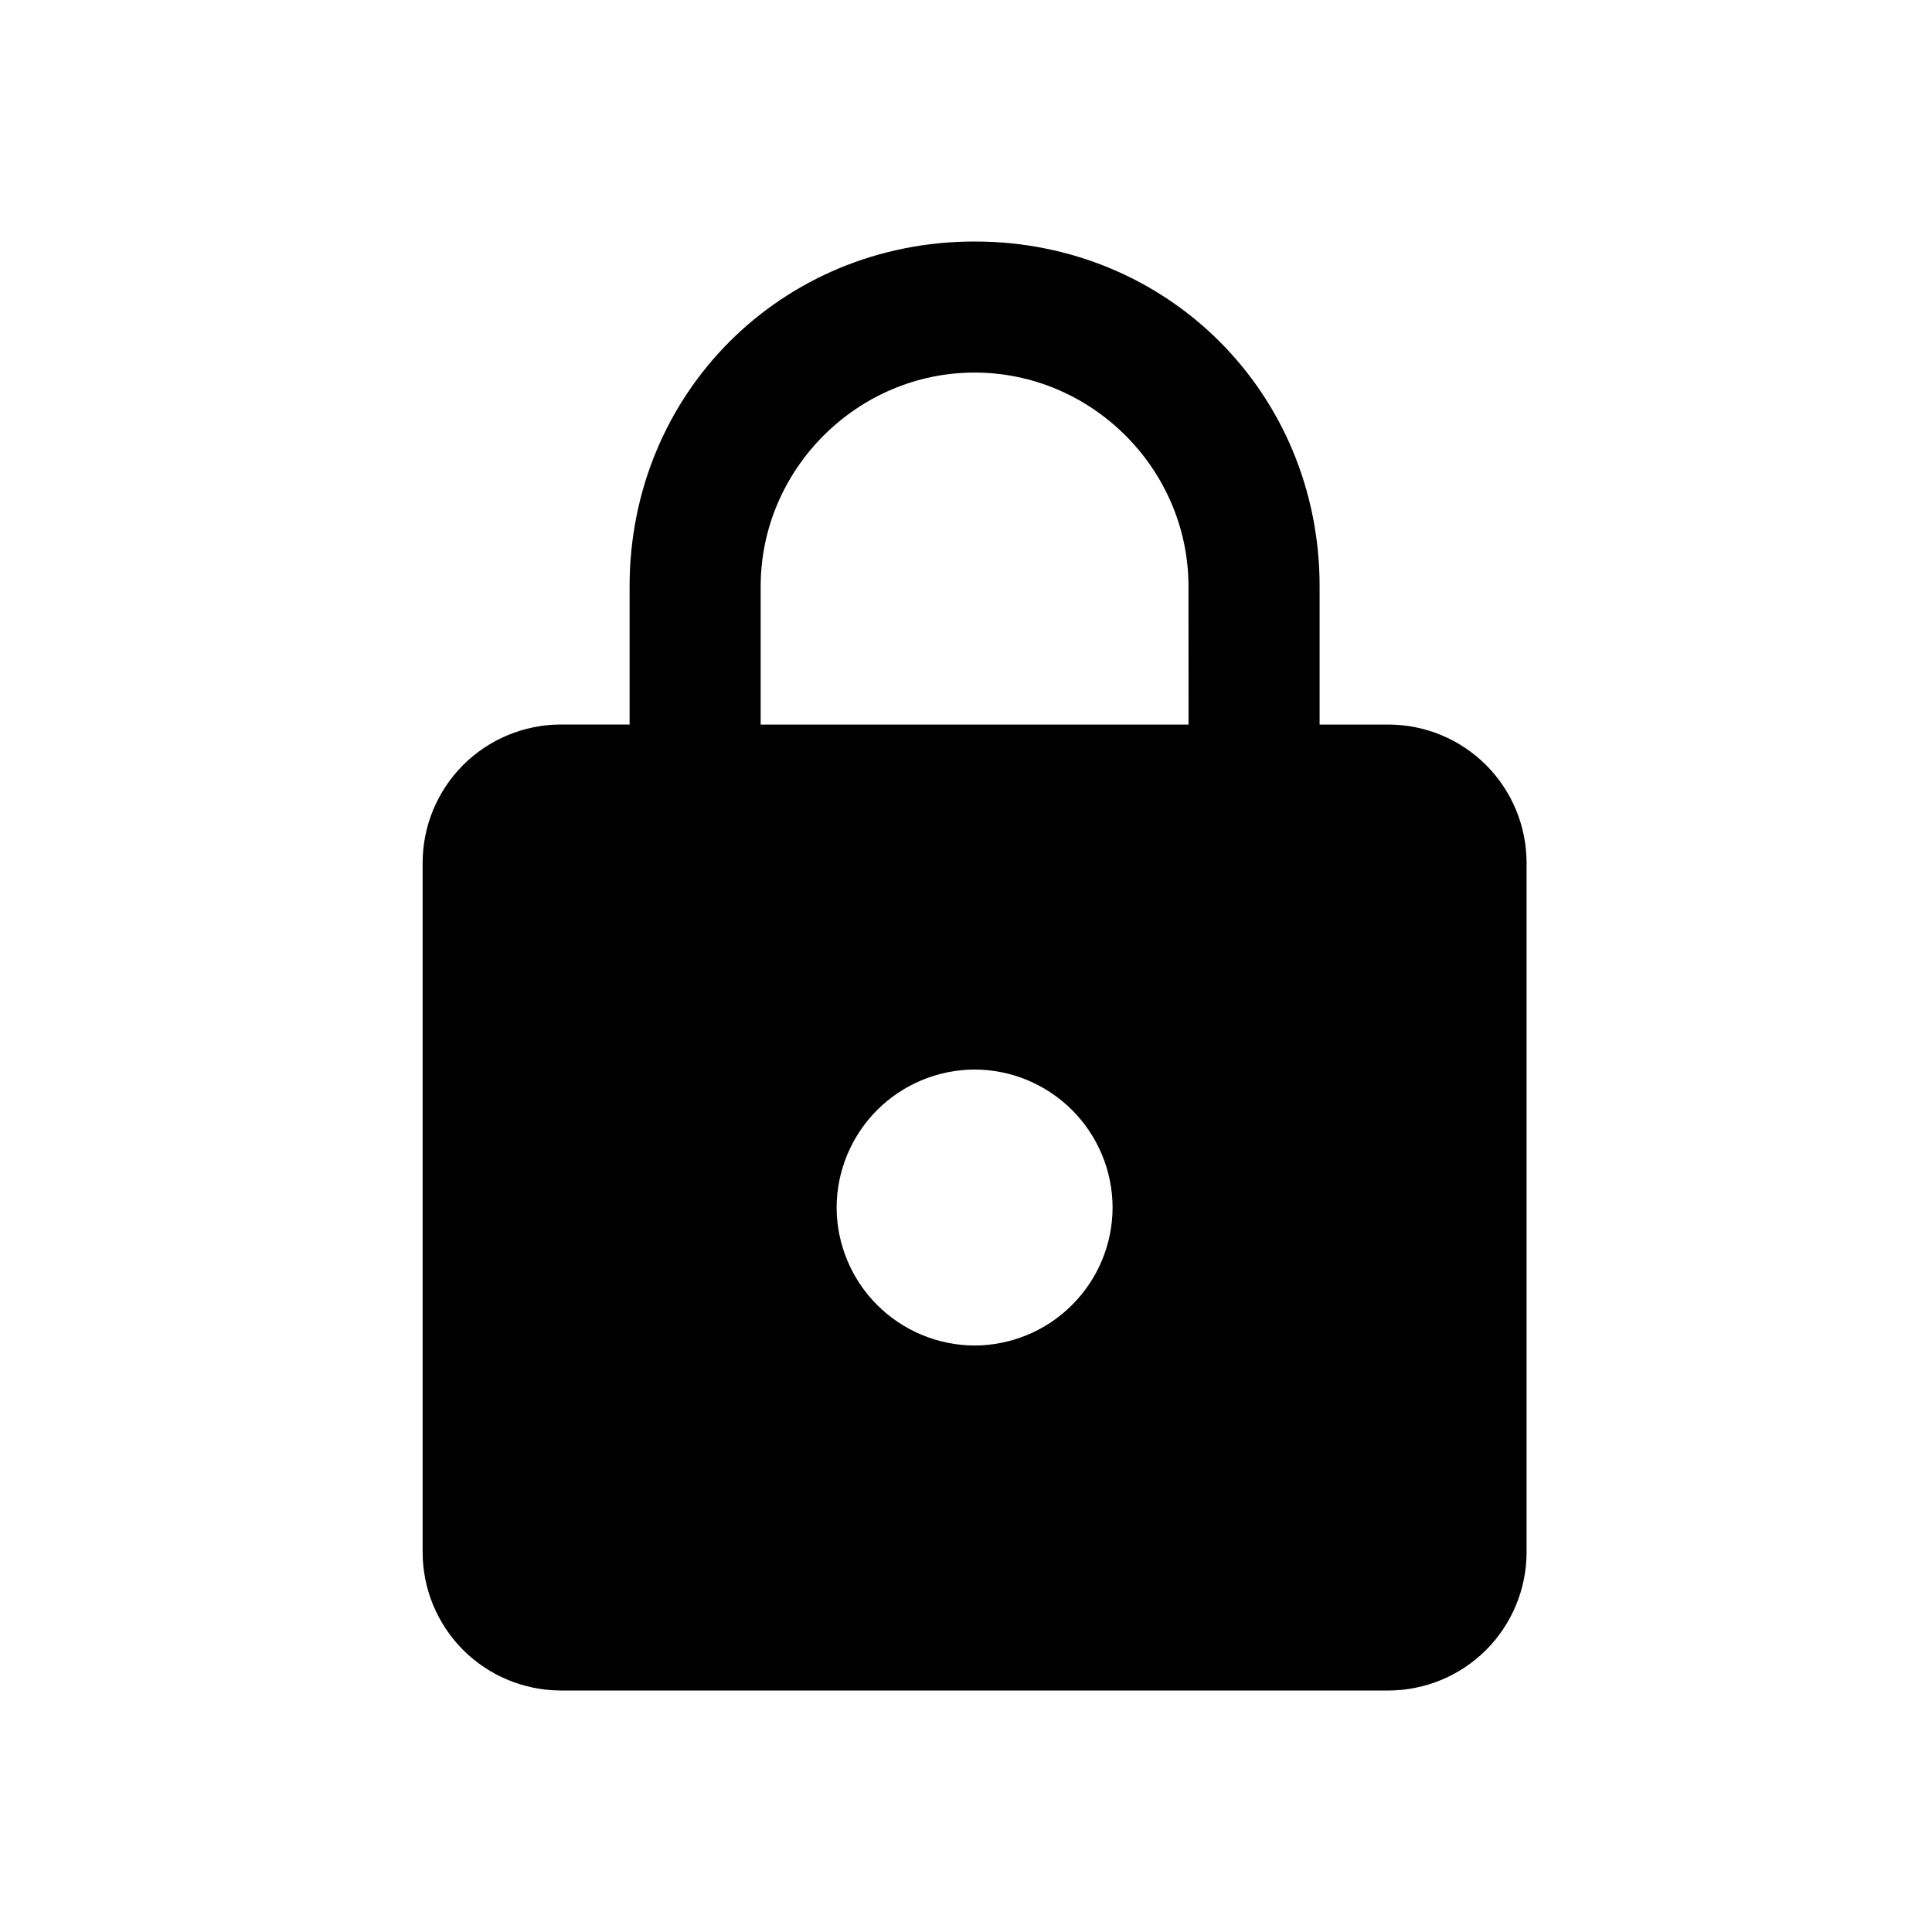 <svg
  width="32"
  height="32"
  viewBox="0 0 32 32"
  fill="none"
  xmlns="http://www.w3.org/2000/svg">
<path
    d="M19.686 12.001H12.599V9.714C12.599 7.771 14.199 6.171 16.142 6.171C18.085 6.171 19.685 7.771 19.685 9.714L19.686 12.001ZM16.143 22.286C15.537 22.284 14.957 22.043 14.528 21.614C14.1 21.186 13.859 20.606 13.857 20C13.859 19.395 14.1 18.814 14.528 18.386C14.957 17.958 15.537 17.716 16.143 17.715C16.748 17.716 17.329 17.958 17.757 18.386C18.185 18.814 18.427 19.395 18.428 20C18.427 20.606 18.185 21.186 17.757 21.614C17.329 22.043 16.748 22.284 16.143 22.286ZM23 12.001H21.857V9.714C21.857 6.514 19.343 4 16.143 4C12.943 4 10.428 6.514 10.428 9.714V12H9.286C8.68 12.002 8.099 12.243 7.671 12.671C7.243 13.1 7.002 13.68 7 14.286V25.714C7.002 26.32 7.243 26.9 7.671 27.329C8.1 27.757 8.68 27.998 9.286 28H23C23.605 27.998 24.186 27.757 24.614 27.329C25.042 26.9 25.283 26.32 25.285 25.714V14.286C25.283 13.681 25.042 13.1 24.614 12.672C24.186 12.244 23.605 12.002 23 12.001Z"
    fill="black"
  />
</svg>
